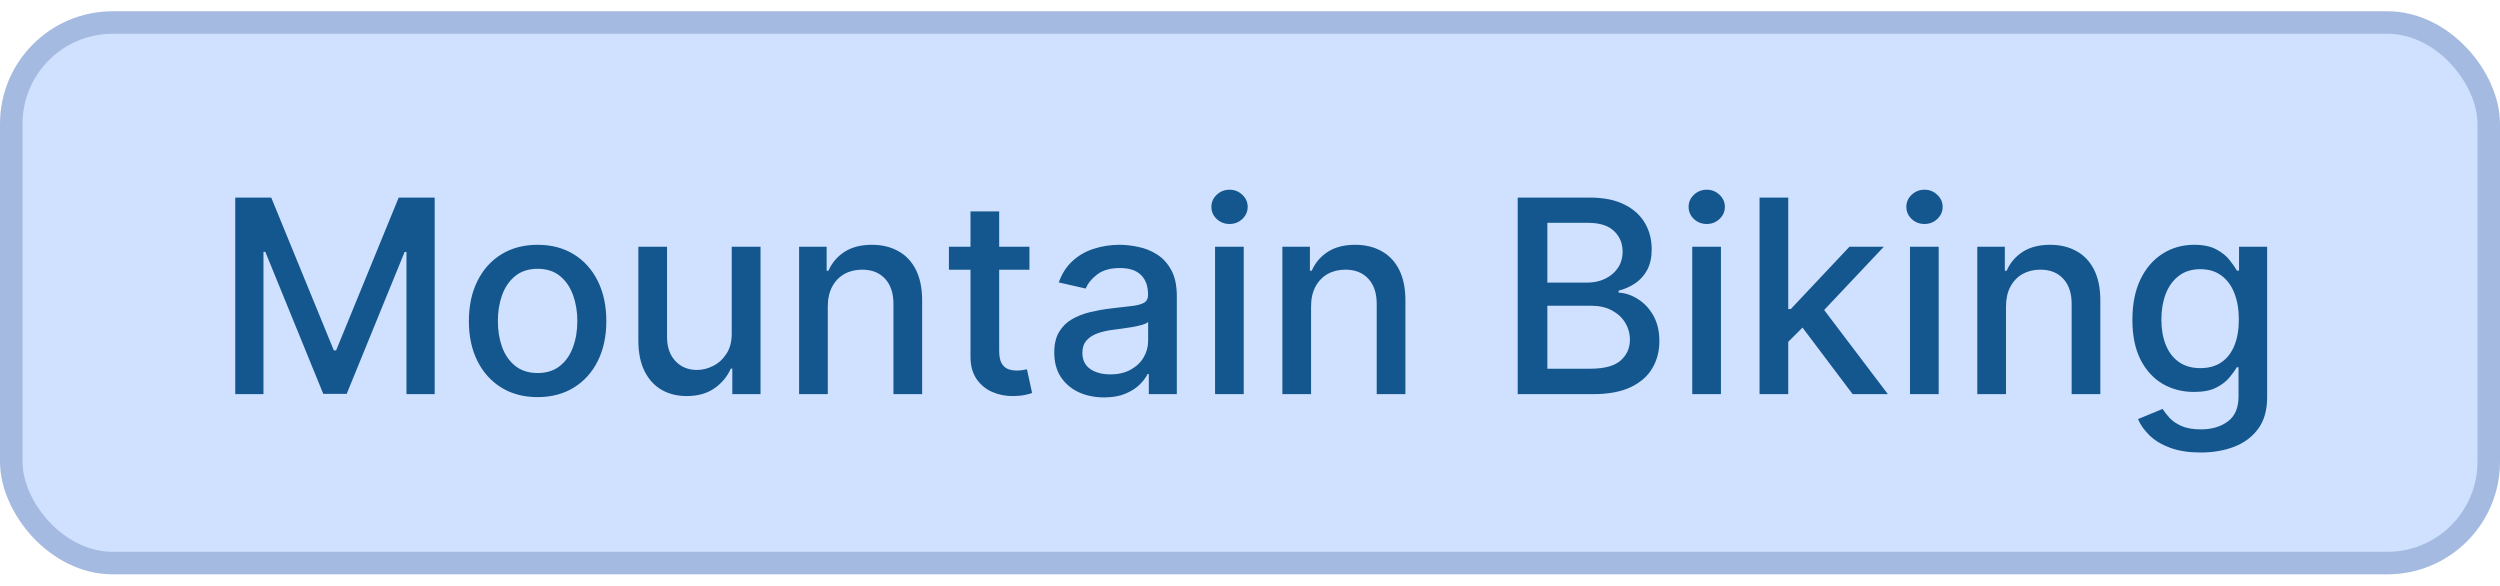 <svg width="111" height="26" viewBox="0 0 111 26" fill="none" xmlns="http://www.w3.org/2000/svg">
<rect x="0.5" y="1" width="110" height="24" rx="4.5" fill="#D0E1FF"/>
<rect x="0.5" y="1" width="110" height="24" rx="4.5" stroke="#A4BAE0"/>
<path d="M10.445 8.773H12.043L14.822 15.557H14.924L17.702 8.773H19.3V17.5H18.047V11.185H17.966L15.393 17.487H14.353L11.779 11.18H11.698V17.5H10.445V8.773ZM23.869 17.632C23.256 17.632 22.72 17.491 22.263 17.21C21.806 16.929 21.451 16.535 21.198 16.03C20.945 15.524 20.818 14.933 20.818 14.257C20.818 13.578 20.945 12.984 21.198 12.476C21.451 11.967 21.806 11.572 22.263 11.291C22.72 11.01 23.256 10.869 23.869 10.869C24.483 10.869 25.019 11.01 25.476 11.291C25.933 11.572 26.288 11.967 26.541 12.476C26.794 12.984 26.921 13.578 26.921 14.257C26.921 14.933 26.794 15.524 26.541 16.03C26.288 16.535 25.933 16.929 25.476 17.21C25.019 17.491 24.483 17.632 23.869 17.632ZM23.874 16.562C24.271 16.562 24.601 16.457 24.862 16.247C25.124 16.037 25.317 15.757 25.442 15.408C25.57 15.058 25.634 14.673 25.634 14.253C25.634 13.835 25.57 13.452 25.442 13.102C25.317 12.75 25.124 12.467 24.862 12.254C24.601 12.041 24.271 11.935 23.874 11.935C23.473 11.935 23.141 12.041 22.877 12.254C22.615 12.467 22.421 12.75 22.293 13.102C22.168 13.452 22.105 13.835 22.105 14.253C22.105 14.673 22.168 15.058 22.293 15.408C22.421 15.757 22.615 16.037 22.877 16.247C23.141 16.457 23.473 16.562 23.874 16.562ZM32.489 14.786V10.954H33.768V17.5H32.515V16.366H32.447C32.296 16.716 32.054 17.007 31.722 17.24C31.393 17.47 30.982 17.585 30.491 17.585C30.07 17.585 29.698 17.493 29.374 17.308C29.053 17.121 28.8 16.844 28.616 16.477C28.434 16.111 28.343 15.658 28.343 15.118V10.954H29.617V14.964C29.617 15.411 29.741 15.766 29.988 16.03C30.235 16.294 30.556 16.426 30.951 16.426C31.189 16.426 31.427 16.366 31.663 16.247C31.901 16.128 32.099 15.947 32.255 15.706C32.414 15.464 32.492 15.158 32.489 14.786ZM36.754 13.614V17.5H35.48V10.954H36.703V12.02H36.784C36.934 11.673 37.17 11.395 37.491 11.185C37.815 10.974 38.222 10.869 38.714 10.869C39.16 10.869 39.551 10.963 39.886 11.151C40.221 11.335 40.481 11.611 40.666 11.977C40.85 12.344 40.943 12.797 40.943 13.337V17.5H39.669V13.49C39.669 13.016 39.545 12.645 39.298 12.378C39.051 12.108 38.711 11.973 38.279 11.973C37.984 11.973 37.721 12.037 37.491 12.165C37.264 12.293 37.083 12.48 36.95 12.727C36.819 12.972 36.754 13.267 36.754 13.614ZM45.707 10.954V11.977H42.132V10.954H45.707ZM43.09 9.386H44.364V15.578C44.364 15.825 44.401 16.011 44.475 16.136C44.549 16.259 44.644 16.342 44.761 16.388C44.88 16.43 45.009 16.452 45.149 16.452C45.251 16.452 45.34 16.445 45.417 16.43C45.494 16.416 45.553 16.405 45.596 16.396L45.826 17.449C45.752 17.477 45.647 17.506 45.511 17.534C45.374 17.565 45.204 17.582 44.999 17.585C44.664 17.591 44.352 17.531 44.062 17.406C43.772 17.281 43.538 17.088 43.359 16.827C43.18 16.565 43.09 16.237 43.09 15.842V9.386ZM49.021 17.645C48.606 17.645 48.231 17.568 47.896 17.415C47.561 17.259 47.295 17.033 47.099 16.737C46.906 16.442 46.809 16.079 46.809 15.651C46.809 15.281 46.88 14.977 47.023 14.739C47.165 14.5 47.356 14.311 47.598 14.172C47.839 14.033 48.109 13.928 48.407 13.857C48.706 13.786 49.01 13.732 49.319 13.695C49.712 13.649 50.03 13.612 50.274 13.584C50.518 13.553 50.696 13.503 50.807 13.435C50.917 13.367 50.973 13.256 50.973 13.102V13.072C50.973 12.7 50.868 12.412 50.657 12.207C50.45 12.003 50.14 11.901 49.728 11.901C49.3 11.901 48.962 11.996 48.714 12.186C48.47 12.374 48.301 12.582 48.207 12.812L47.01 12.54C47.152 12.142 47.359 11.821 47.632 11.577C47.907 11.329 48.224 11.151 48.582 11.04C48.94 10.926 49.317 10.869 49.712 10.869C49.973 10.869 50.25 10.901 50.542 10.963C50.838 11.023 51.114 11.133 51.369 11.296C51.628 11.457 51.839 11.689 52.004 11.99C52.169 12.288 52.251 12.676 52.251 13.153V17.5H51.007V16.605H50.956C50.873 16.77 50.75 16.932 50.585 17.091C50.42 17.25 50.209 17.382 49.95 17.487C49.692 17.592 49.382 17.645 49.021 17.645ZM49.298 16.622C49.65 16.622 49.952 16.553 50.202 16.413C50.454 16.274 50.646 16.092 50.777 15.868C50.91 15.641 50.977 15.398 50.977 15.139V14.296C50.932 14.341 50.844 14.383 50.713 14.423C50.585 14.46 50.439 14.493 50.274 14.521C50.109 14.547 49.949 14.571 49.792 14.594C49.636 14.614 49.505 14.631 49.4 14.645C49.153 14.676 48.927 14.729 48.723 14.803C48.521 14.876 48.359 14.983 48.237 15.122C48.118 15.258 48.058 15.44 48.058 15.668C48.058 15.983 48.175 16.222 48.407 16.384C48.64 16.543 48.937 16.622 49.298 16.622ZM53.948 17.5V10.954H55.222V17.5H53.948ZM54.592 9.945C54.37 9.945 54.18 9.871 54.021 9.723C53.864 9.572 53.786 9.393 53.786 9.186C53.786 8.976 53.864 8.797 54.021 8.649C54.18 8.499 54.37 8.423 54.592 8.423C54.813 8.423 55.002 8.499 55.159 8.649C55.318 8.797 55.397 8.976 55.397 9.186C55.397 9.393 55.318 9.572 55.159 9.723C55.002 9.871 54.813 9.945 54.592 9.945ZM58.211 13.614V17.5H56.937V10.954H58.16V12.02H58.241C58.391 11.673 58.627 11.395 58.948 11.185C59.272 10.974 59.679 10.869 60.171 10.869C60.617 10.869 61.008 10.963 61.343 11.151C61.678 11.335 61.938 11.611 62.123 11.977C62.307 12.344 62.4 12.797 62.4 13.337V17.5H61.126V13.49C61.126 13.016 61.002 12.645 60.755 12.378C60.508 12.108 60.168 11.973 59.736 11.973C59.441 11.973 59.178 12.037 58.948 12.165C58.721 12.293 58.54 12.48 58.407 12.727C58.276 12.972 58.211 13.267 58.211 13.614ZM67.386 17.5V8.773H70.583C71.202 8.773 71.715 8.875 72.121 9.08C72.527 9.281 72.831 9.555 73.033 9.902C73.235 10.246 73.335 10.633 73.335 11.065C73.335 11.429 73.269 11.736 73.135 11.986C73.002 12.233 72.823 12.432 72.598 12.582C72.377 12.73 72.132 12.838 71.865 12.906V12.992C72.155 13.006 72.438 13.099 72.713 13.273C72.992 13.443 73.222 13.686 73.404 14.001C73.585 14.317 73.676 14.7 73.676 15.152C73.676 15.598 73.571 15.999 73.361 16.354C73.154 16.706 72.833 16.986 72.398 17.193C71.963 17.398 71.408 17.5 70.732 17.5H67.386ZM68.703 16.371H70.604C71.235 16.371 71.686 16.249 71.959 16.004C72.232 15.76 72.368 15.454 72.368 15.088C72.368 14.812 72.299 14.56 72.159 14.329C72.02 14.099 71.821 13.916 71.563 13.78C71.307 13.643 71.003 13.575 70.651 13.575H68.703V16.371ZM68.703 12.548H70.468C70.763 12.548 71.029 12.492 71.264 12.378C71.503 12.264 71.692 12.105 71.831 11.901C71.973 11.693 72.044 11.449 72.044 11.168C72.044 10.807 71.918 10.504 71.665 10.26C71.412 10.016 71.024 9.893 70.502 9.893H68.703V12.548ZM75.136 17.5V10.954H76.41V17.5H75.136ZM75.779 9.945C75.558 9.945 75.367 9.871 75.208 9.723C75.052 9.572 74.974 9.393 74.974 9.186C74.974 8.976 75.052 8.797 75.208 8.649C75.367 8.499 75.558 8.423 75.779 8.423C76.001 8.423 76.19 8.499 76.346 8.649C76.505 8.797 76.585 8.976 76.585 9.186C76.585 9.393 76.505 9.572 76.346 9.723C76.19 9.871 76.001 9.945 75.779 9.945ZM79.296 15.28L79.287 13.724H79.509L82.117 10.954H83.643L80.668 14.108H80.468L79.296 15.28ZM78.124 17.5V8.773H79.398V17.5H78.124ZM82.258 17.5L79.914 14.389L80.792 13.499L83.822 17.5H82.258ZM84.804 17.5V10.954H86.078V17.5H84.804ZM85.447 9.945C85.226 9.945 85.035 9.871 84.876 9.723C84.72 9.572 84.642 9.393 84.642 9.186C84.642 8.976 84.72 8.797 84.876 8.649C85.035 8.499 85.226 8.423 85.447 8.423C85.669 8.423 85.858 8.499 86.014 8.649C86.173 8.797 86.253 8.976 86.253 9.186C86.253 9.393 86.173 9.572 86.014 9.723C85.858 9.871 85.669 9.945 85.447 9.945ZM89.066 13.614V17.5H87.792V10.954H89.015V12.02H89.096C89.247 11.673 89.482 11.395 89.803 11.185C90.127 10.974 90.535 10.869 91.026 10.869C91.472 10.869 91.863 10.963 92.198 11.151C92.534 11.335 92.793 11.611 92.978 11.977C93.163 12.344 93.255 12.797 93.255 13.337V17.5H91.981V13.49C91.981 13.016 91.857 12.645 91.61 12.378C91.363 12.108 91.024 11.973 90.592 11.973C90.296 11.973 90.034 12.037 89.803 12.165C89.576 12.293 89.396 12.48 89.262 12.727C89.132 12.972 89.066 13.267 89.066 13.614ZM97.708 20.091C97.188 20.091 96.741 20.023 96.366 19.886C95.994 19.75 95.69 19.57 95.454 19.345C95.218 19.121 95.042 18.875 94.926 18.608L96.021 18.156C96.097 18.281 96.2 18.413 96.328 18.553C96.458 18.695 96.634 18.815 96.856 18.915C97.08 19.014 97.369 19.064 97.721 19.064C98.204 19.064 98.603 18.946 98.918 18.71C99.234 18.477 99.391 18.105 99.391 17.594V16.307H99.311C99.234 16.446 99.123 16.601 98.978 16.771C98.836 16.942 98.64 17.09 98.39 17.215C98.14 17.34 97.815 17.402 97.414 17.402C96.897 17.402 96.431 17.281 96.016 17.04C95.605 16.796 95.278 16.436 95.036 15.962C94.798 15.484 94.678 14.898 94.678 14.202C94.678 13.506 94.796 12.909 95.032 12.412C95.271 11.915 95.597 11.534 96.012 11.27C96.427 11.003 96.897 10.869 97.423 10.869C97.829 10.869 98.157 10.938 98.407 11.074C98.657 11.207 98.852 11.364 98.991 11.543C99.133 11.722 99.242 11.879 99.319 12.016H99.413V10.954H100.661V17.645C100.661 18.207 100.531 18.669 100.269 19.03C100.008 19.391 99.654 19.658 99.208 19.831C98.765 20.004 98.265 20.091 97.708 20.091ZM97.695 16.345C98.062 16.345 98.372 16.26 98.624 16.09C98.88 15.916 99.073 15.669 99.204 15.348C99.338 15.024 99.404 14.636 99.404 14.185C99.404 13.744 99.339 13.357 99.208 13.021C99.078 12.686 98.886 12.425 98.633 12.237C98.38 12.047 98.068 11.952 97.695 11.952C97.312 11.952 96.992 12.051 96.737 12.25C96.481 12.446 96.288 12.713 96.157 13.051C96.029 13.389 95.965 13.767 95.965 14.185C95.965 14.614 96.031 14.99 96.161 15.314C96.292 15.638 96.485 15.891 96.741 16.072C96.999 16.254 97.318 16.345 97.695 16.345Z" fill="#14578E"/>
</svg>
